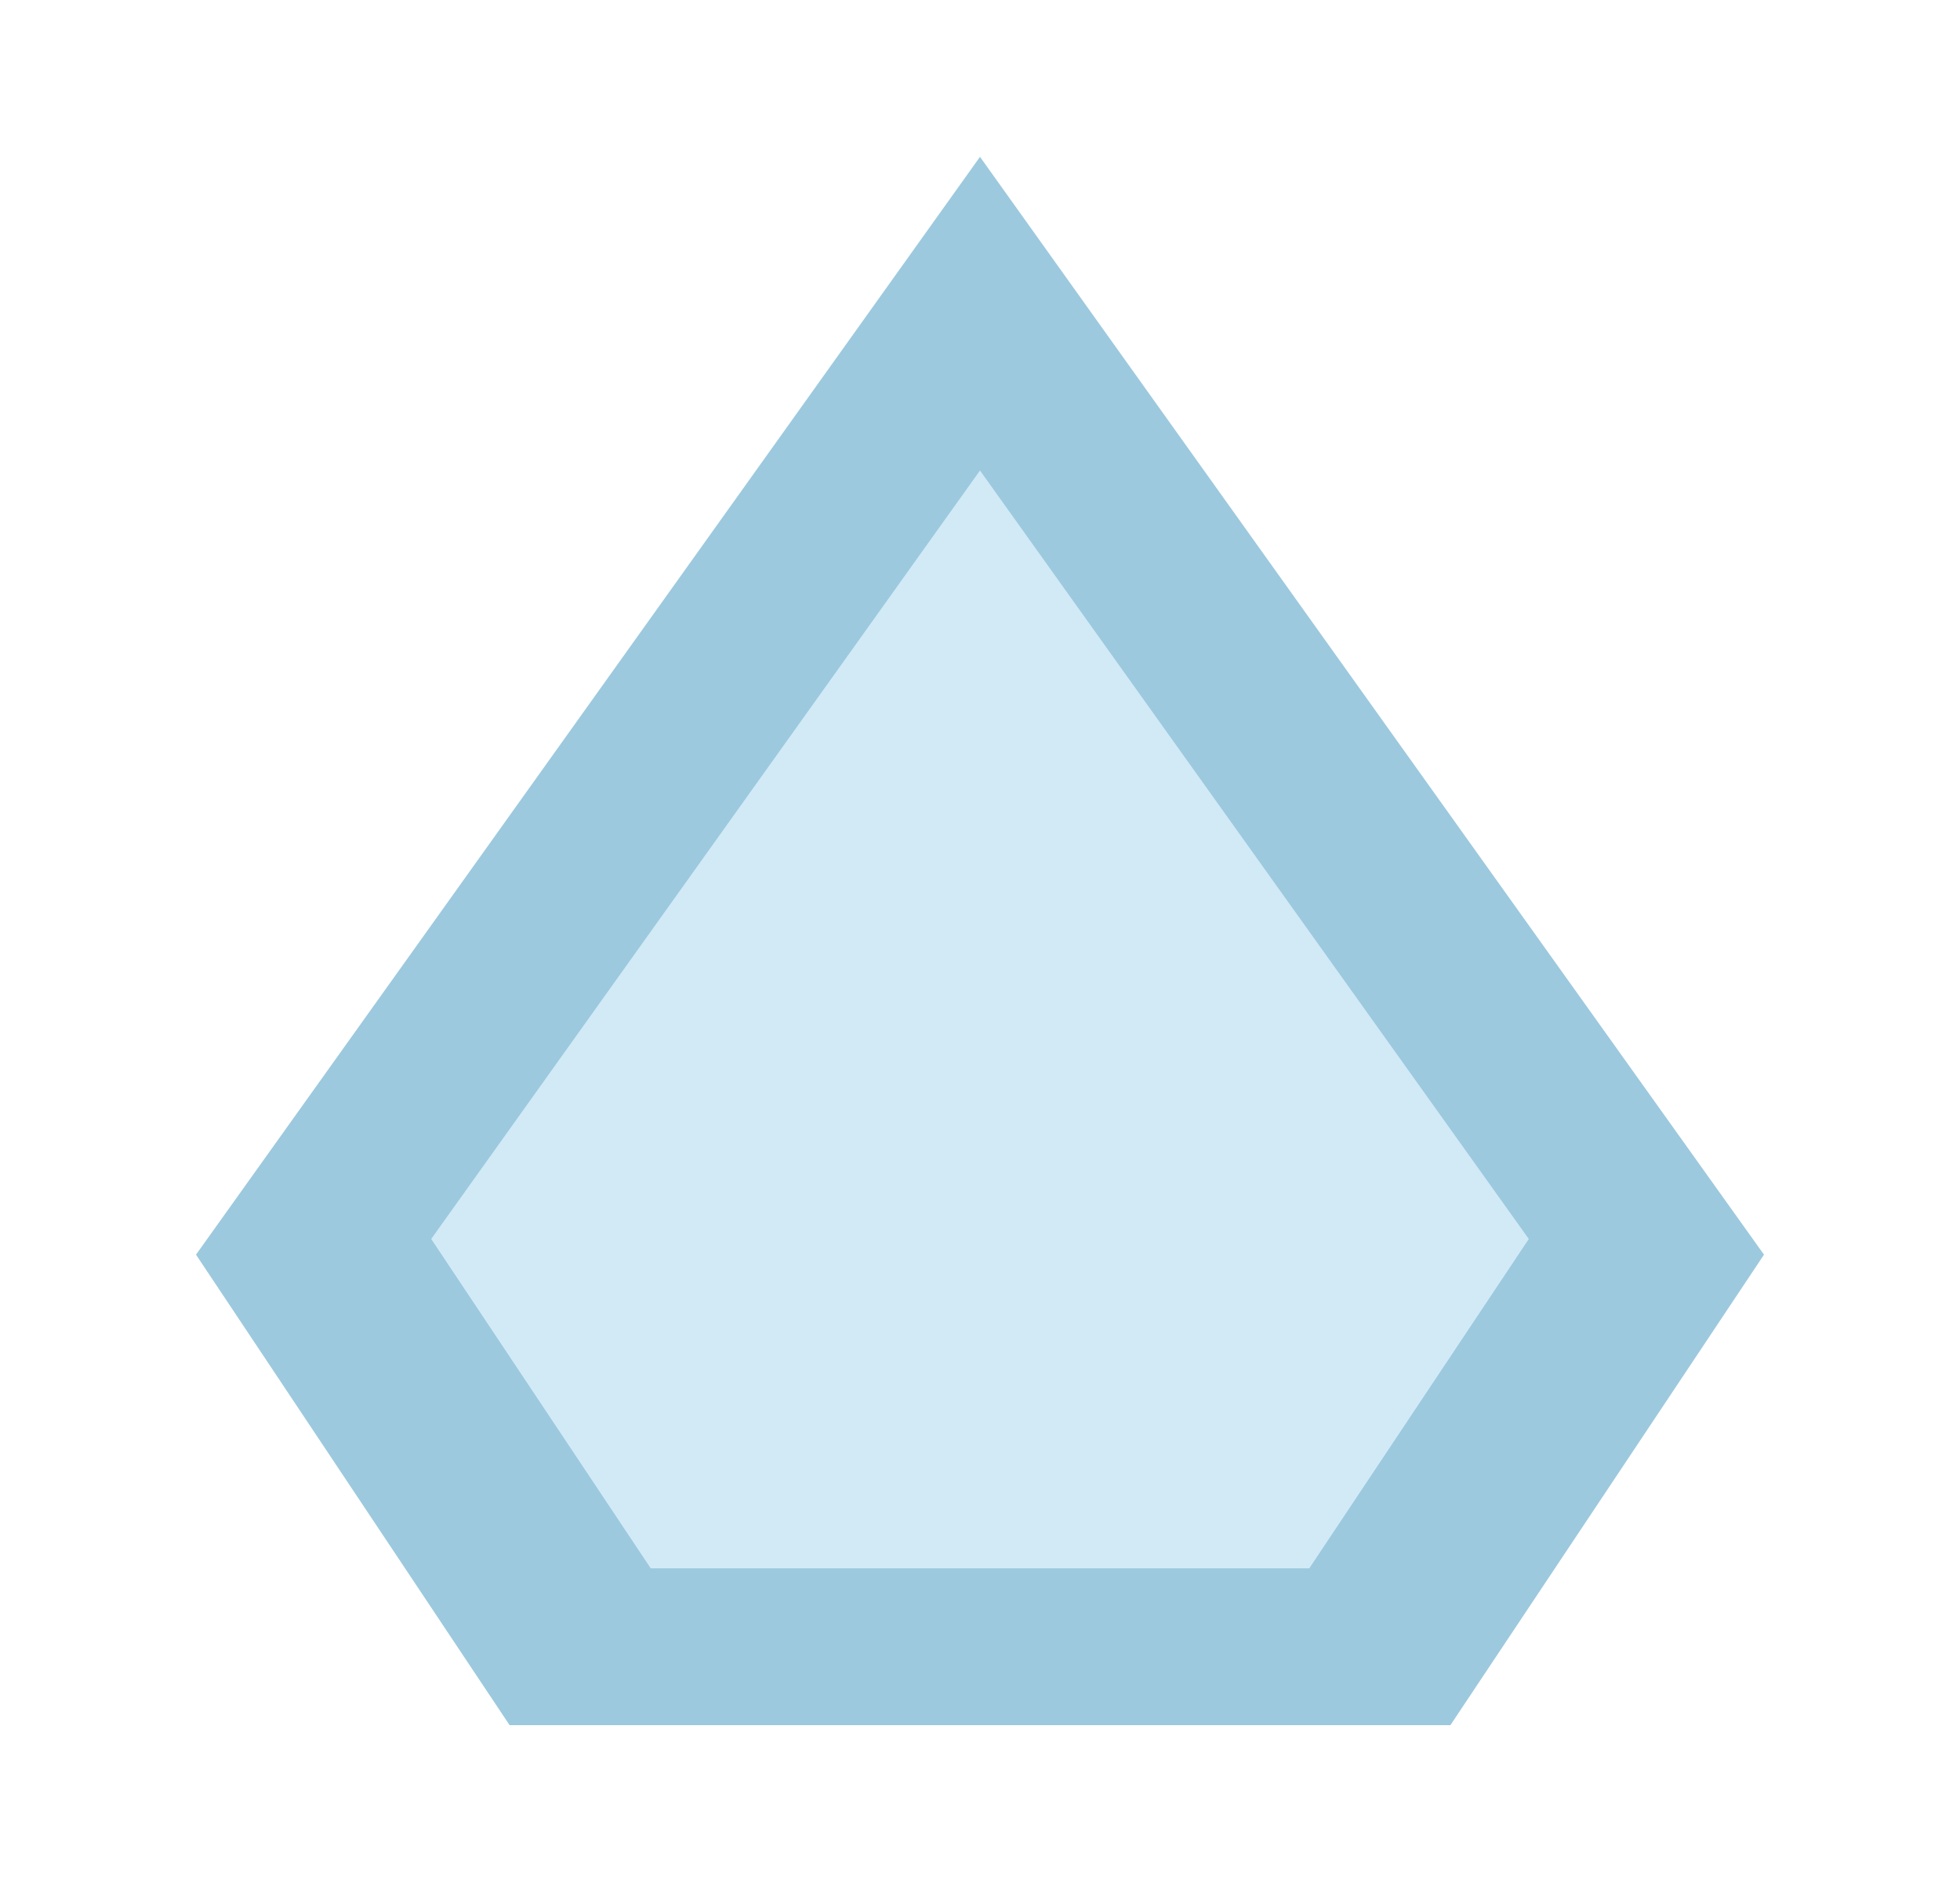 <svg width="25" height="24" viewBox="0 0 25 24" fill="none" xmlns="http://www.w3.org/2000/svg">
<path d="M18.5 22L22.5 16L12.5 2L2.5 16L6.5 22L18.5 22Z" fill="#9CC9DE"/>
<path d="M16.7 20L19.5 15.8L12.5 6L5.5 15.8L8.3 20L16.7 20Z" fill="#D2EAF6"/>
</svg>
